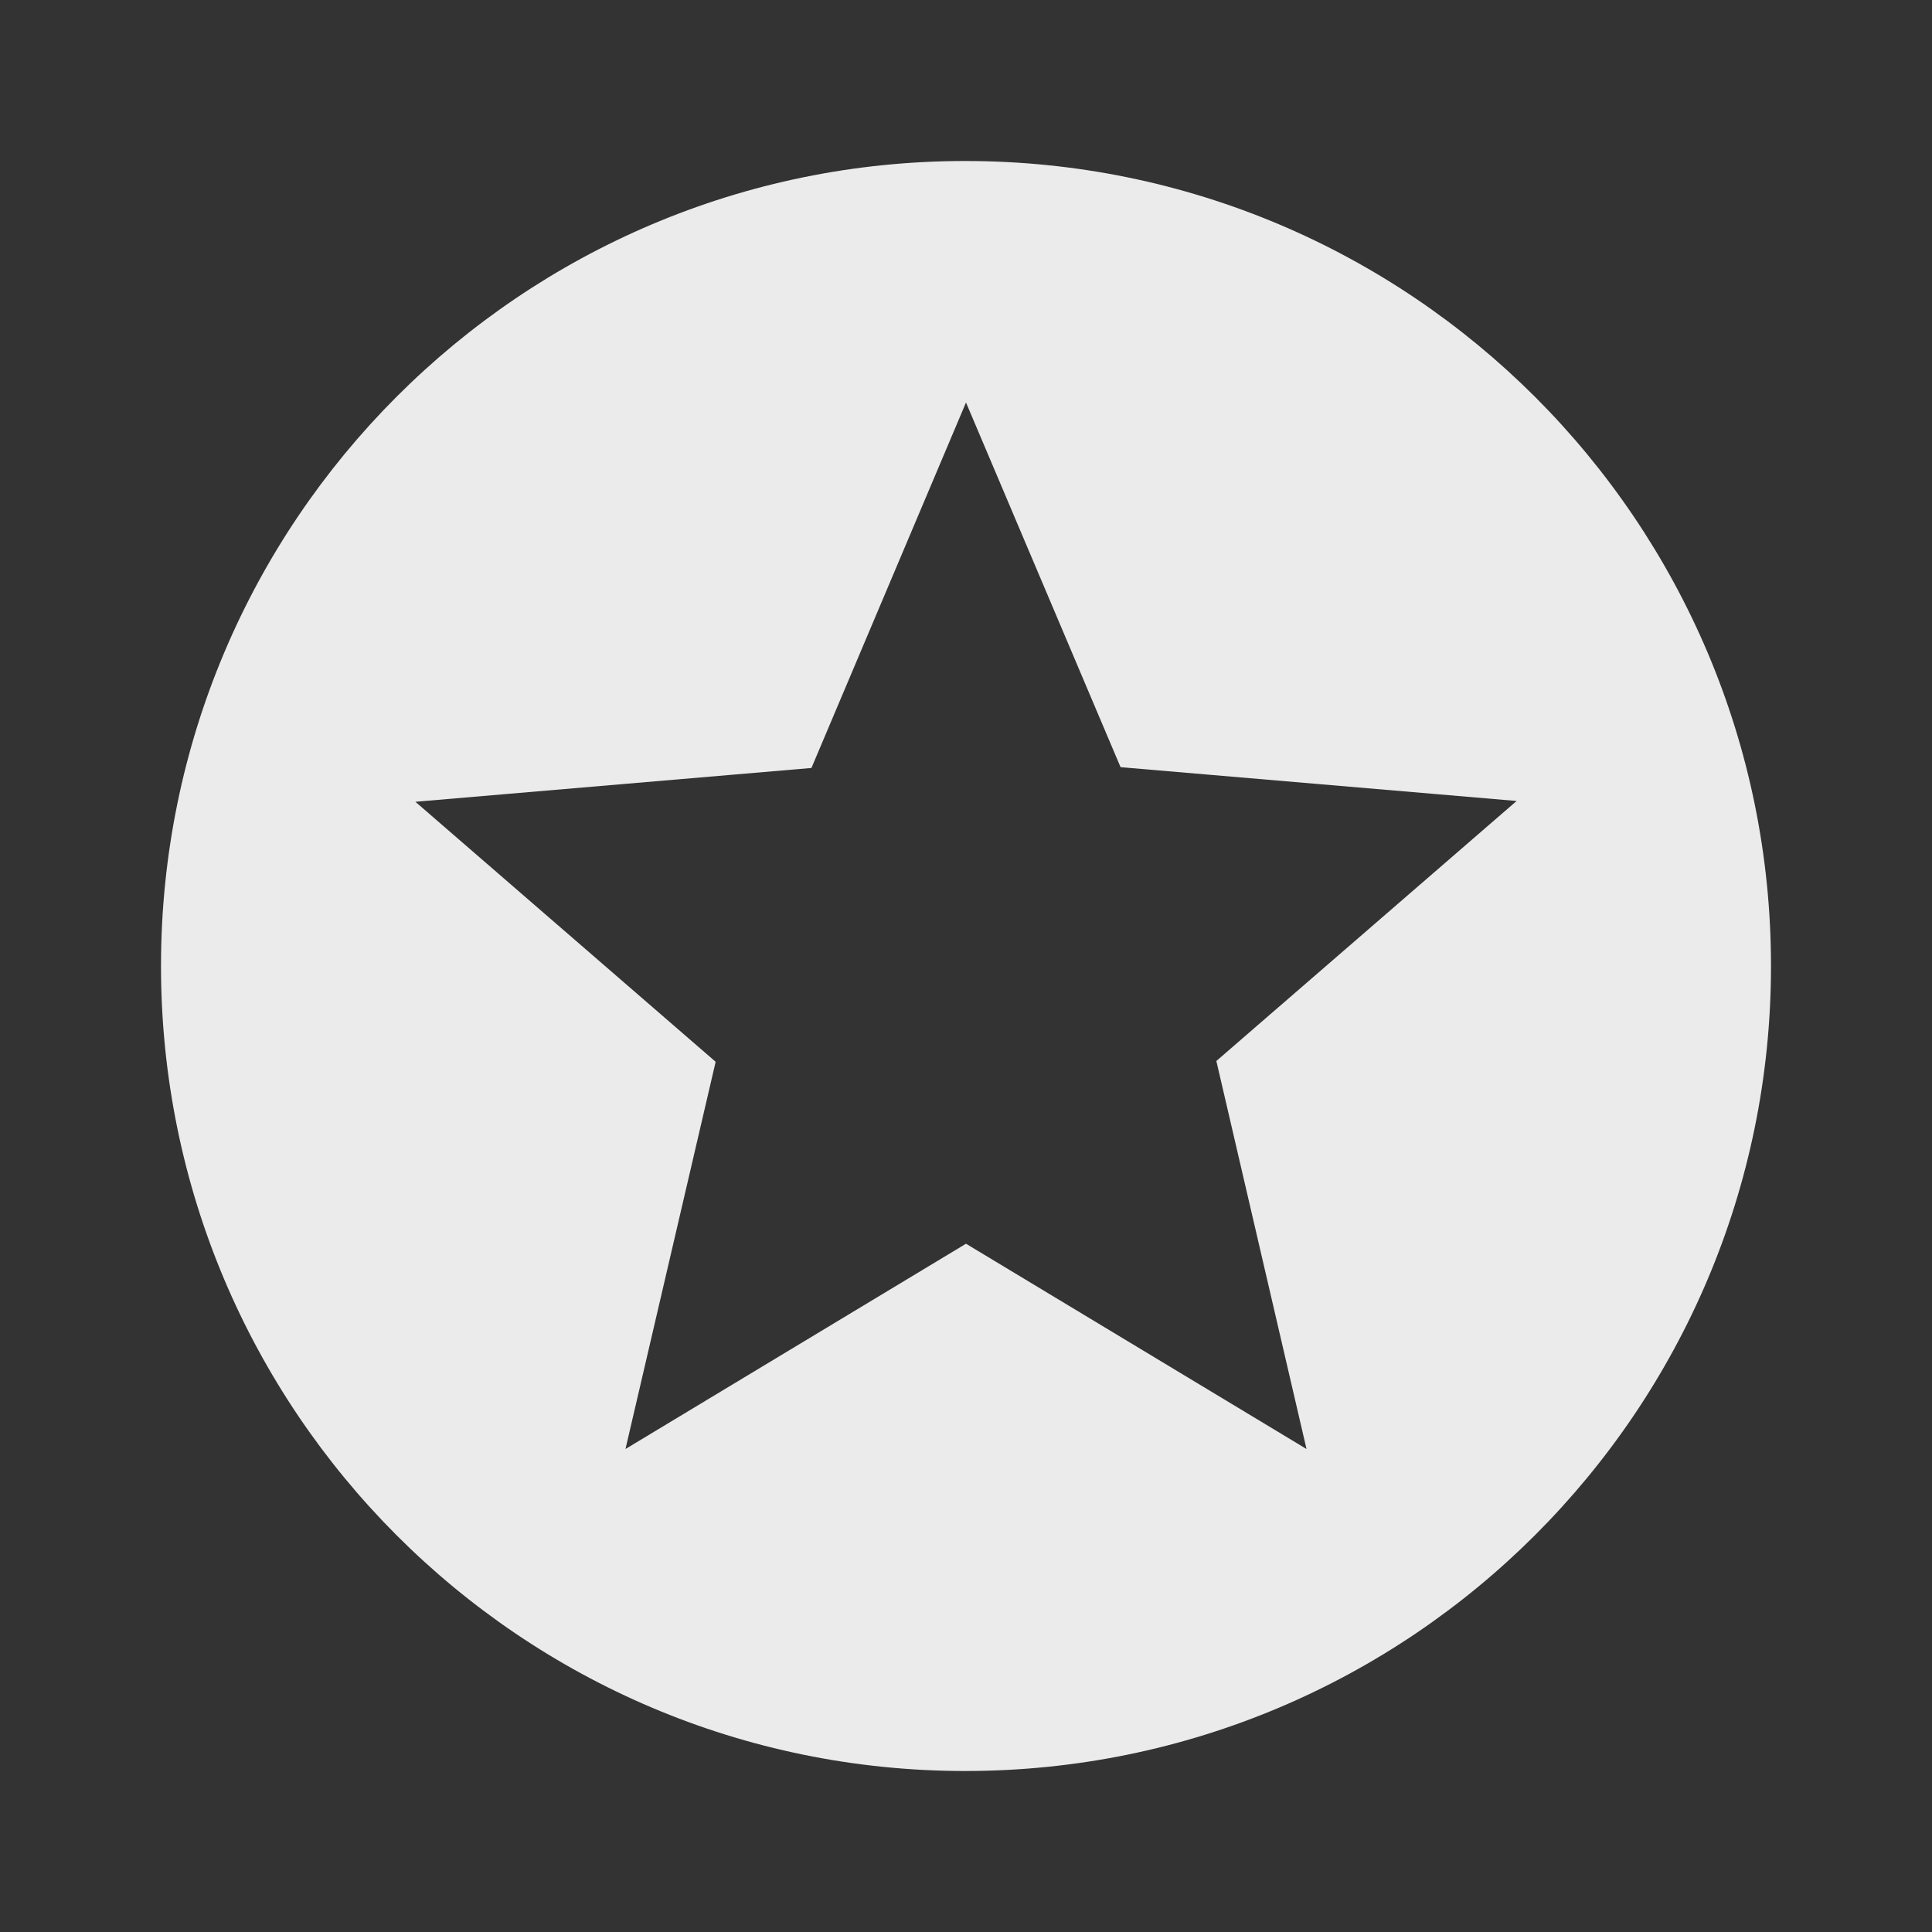 <!-- Generated by IcoMoon.io -->
<svg version="1.1" xmlns="http://www.w3.org/2000/svg" width="280" height="280" viewBox="0 0 280 280">
<rect x="0" y="0" width="280" height="280" fill="#333333" stroke="none"/>
<title>mt-stars_circle</title>
<path fill="#ebebeb" d="M139.883 23.333c-64.4 0-116.55 52.267-116.55 116.667s52.15 116.667 116.55 116.667c64.517 0 116.783-52.267 116.783-116.667s-52.267-116.667-116.783-116.667v0zM189.35 210l-49.35-29.75-49.35 29.75 13.067-56.117-43.517-37.683 57.4-4.9 22.4-52.967 22.4 52.85 57.4 4.9-43.517 37.683 13.067 56.233z"></path>
</svg>
